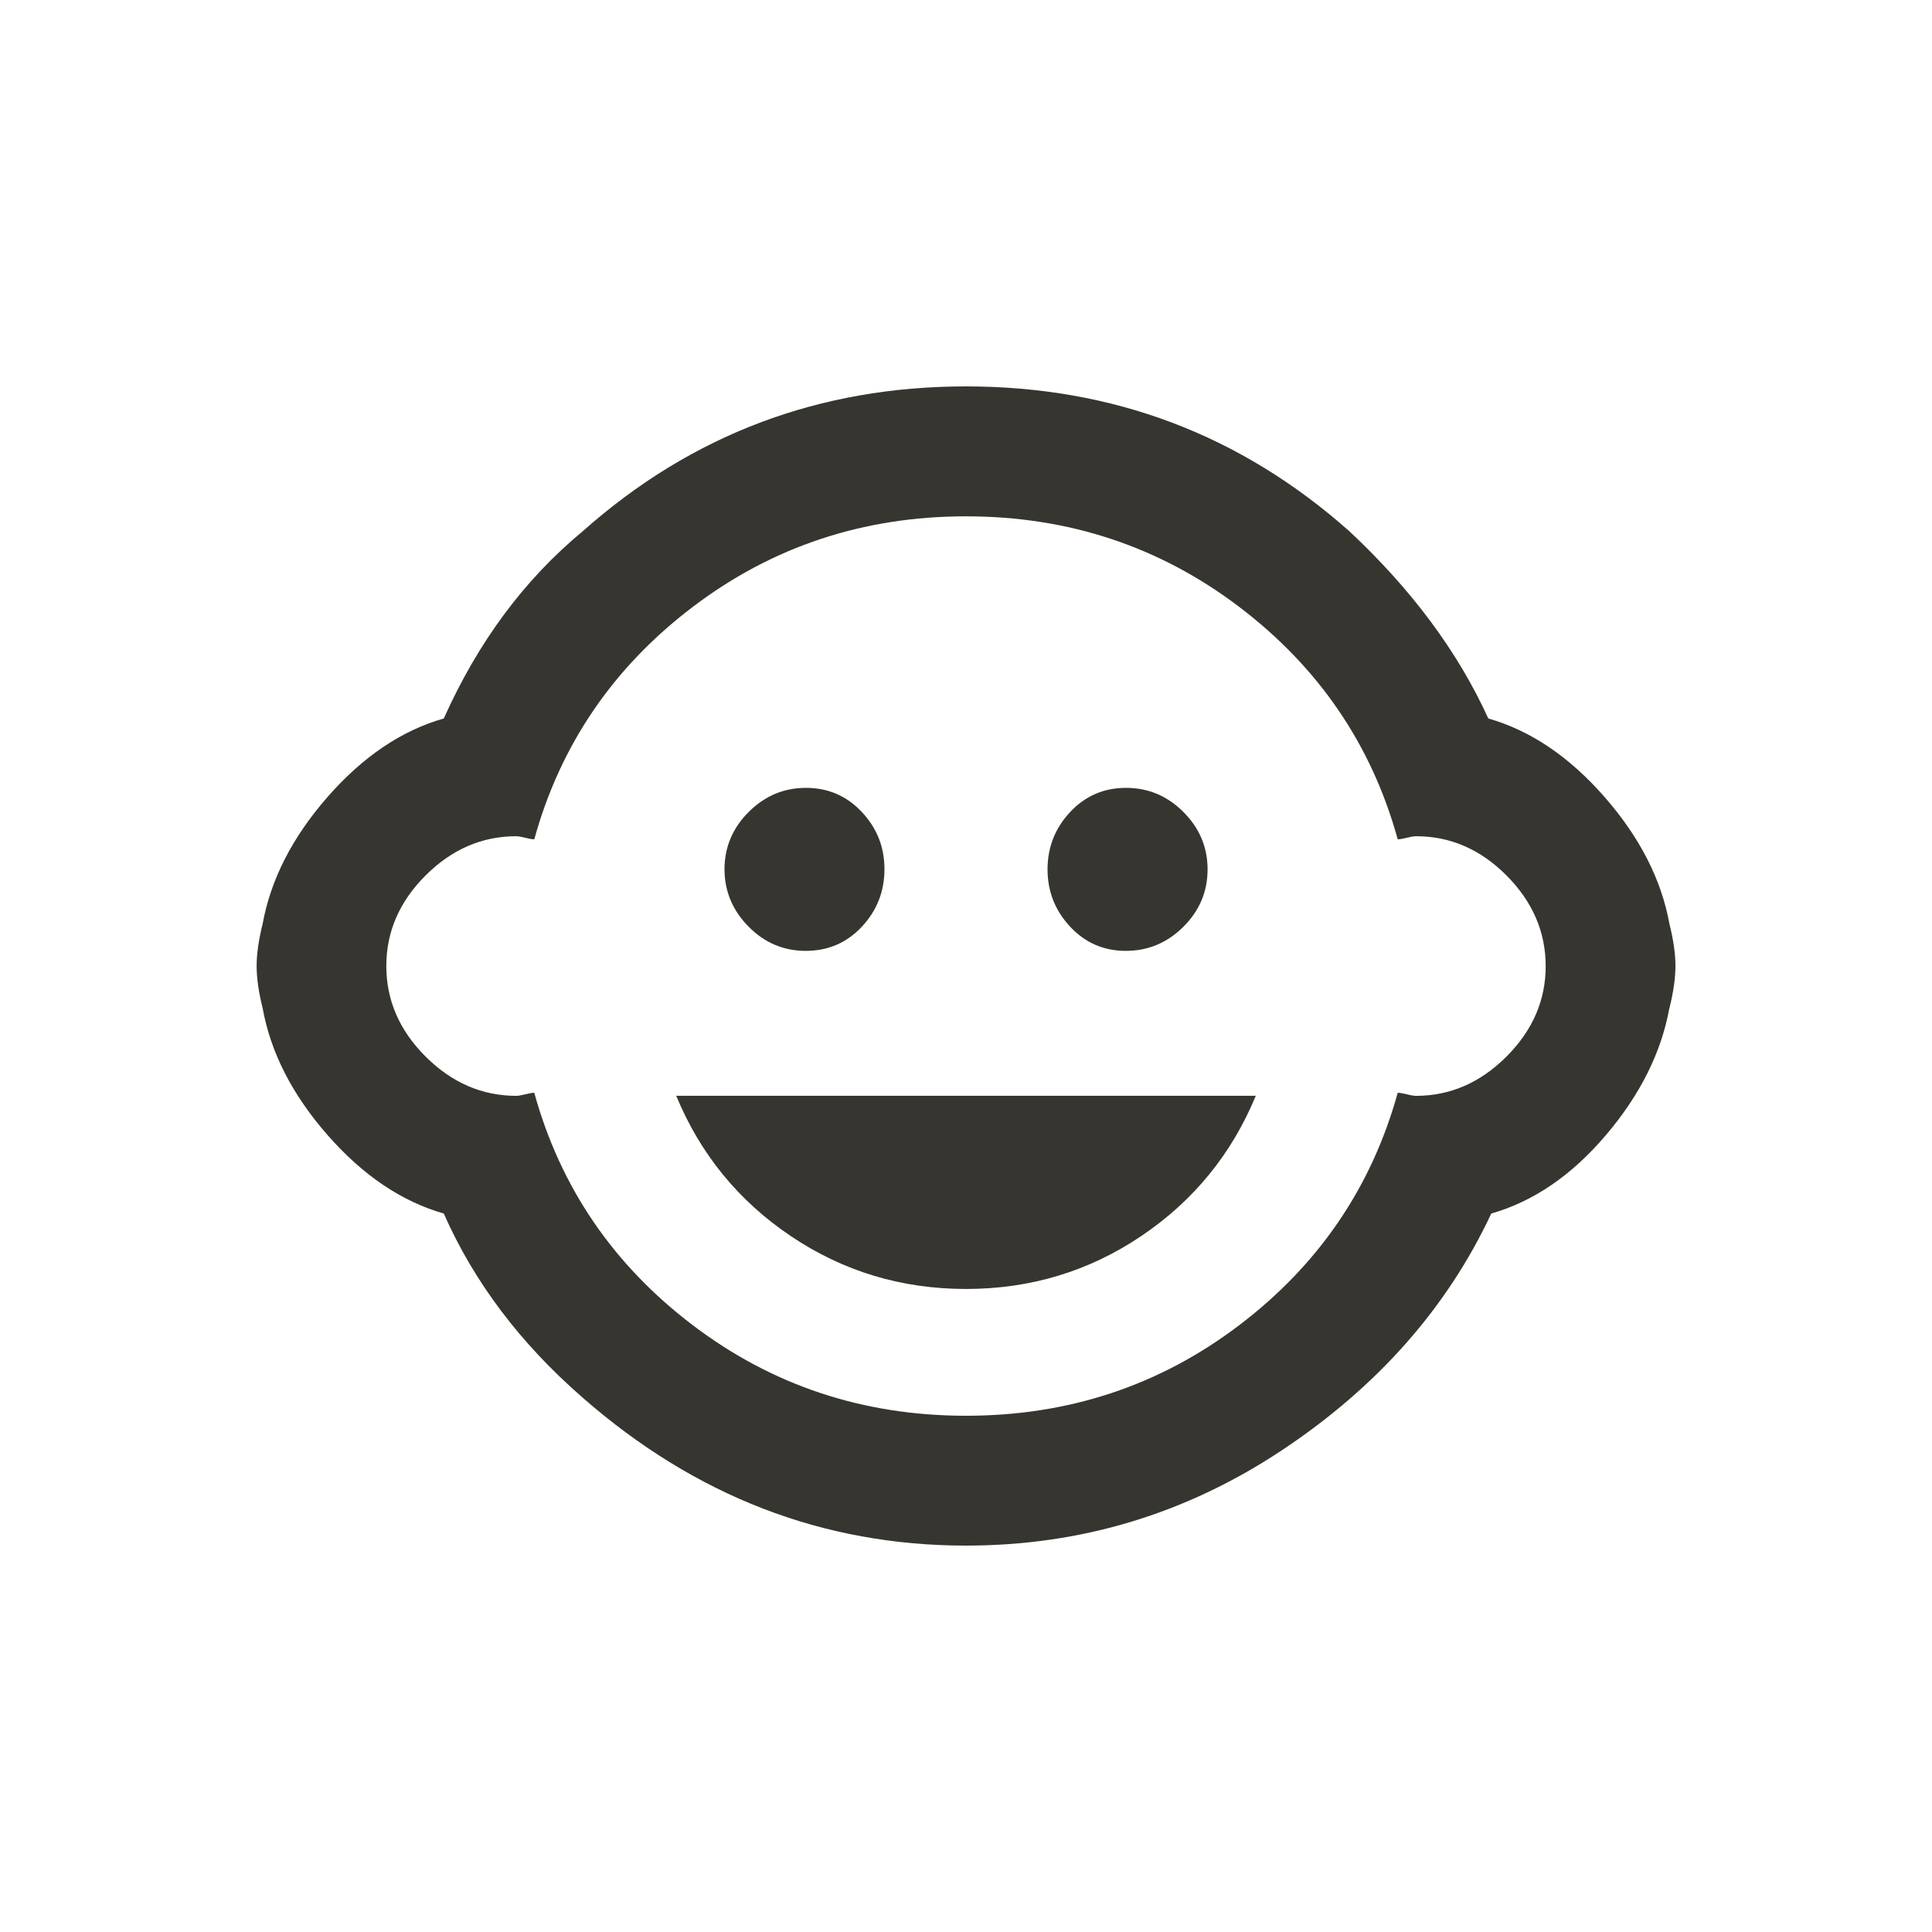 <!-- Generated by IcoMoon.io -->
<svg version="1.1" xmlns="http://www.w3.org/2000/svg" width="24" height="24" viewBox="0 0 24 24">
<title>child_care</title>
<path fill="#37352f" d="M8.4 13.612h7.2q-0.45 1.088-1.425 1.744t-2.175 0.656-2.175-0.656-1.425-1.744zM12 17.587q1.913 0 3.394-1.125t1.969-2.887q0.038 0 0.113 0.019t0.113 0.019q0.637 0 1.125-0.488t0.487-1.125-0.487-1.125-1.125-0.487q-0.038 0-0.113 0.019t-0.113 0.019q-0.487-1.762-1.969-2.887t-3.394-1.125-3.394 1.125-1.969 2.887q-0.038 0-0.112-0.019t-0.113-0.019q-0.637 0-1.125 0.487t-0.488 1.125 0.488 1.125 1.125 0.488q0.038 0 0.113-0.019t0.112-0.019q0.487 1.762 1.969 2.887t3.394 1.125zM20.737 12.525q-0.15 0.825-0.787 1.575t-1.425 0.975q-0.825 1.763-2.606 2.944t-3.919 1.181q-2.662 0-4.762-1.838-1.163-1.012-1.725-2.287-0.787-0.225-1.444-0.975t-0.806-1.575q-0.075-0.3-0.075-0.525t0.075-0.525q0.15-0.825 0.806-1.575t1.444-0.975q0.638-1.425 1.725-2.325 2.025-1.8 4.762-1.8t4.763 1.8q1.162 1.087 1.725 2.325 0.788 0.225 1.444 0.975t0.806 1.575q0.075 0.3 0.075 0.525t-0.075 0.525zM9 10.8q0-0.413 0.3-0.713t0.712-0.3 0.694 0.3 0.281 0.713-0.281 0.712-0.694 0.3-0.712-0.3-0.3-0.712zM13.013 10.8q0-0.413 0.281-0.713t0.694-0.3 0.713 0.3 0.3 0.713-0.3 0.712-0.713 0.3-0.694-0.3-0.281-0.712z"></path>
</svg>
